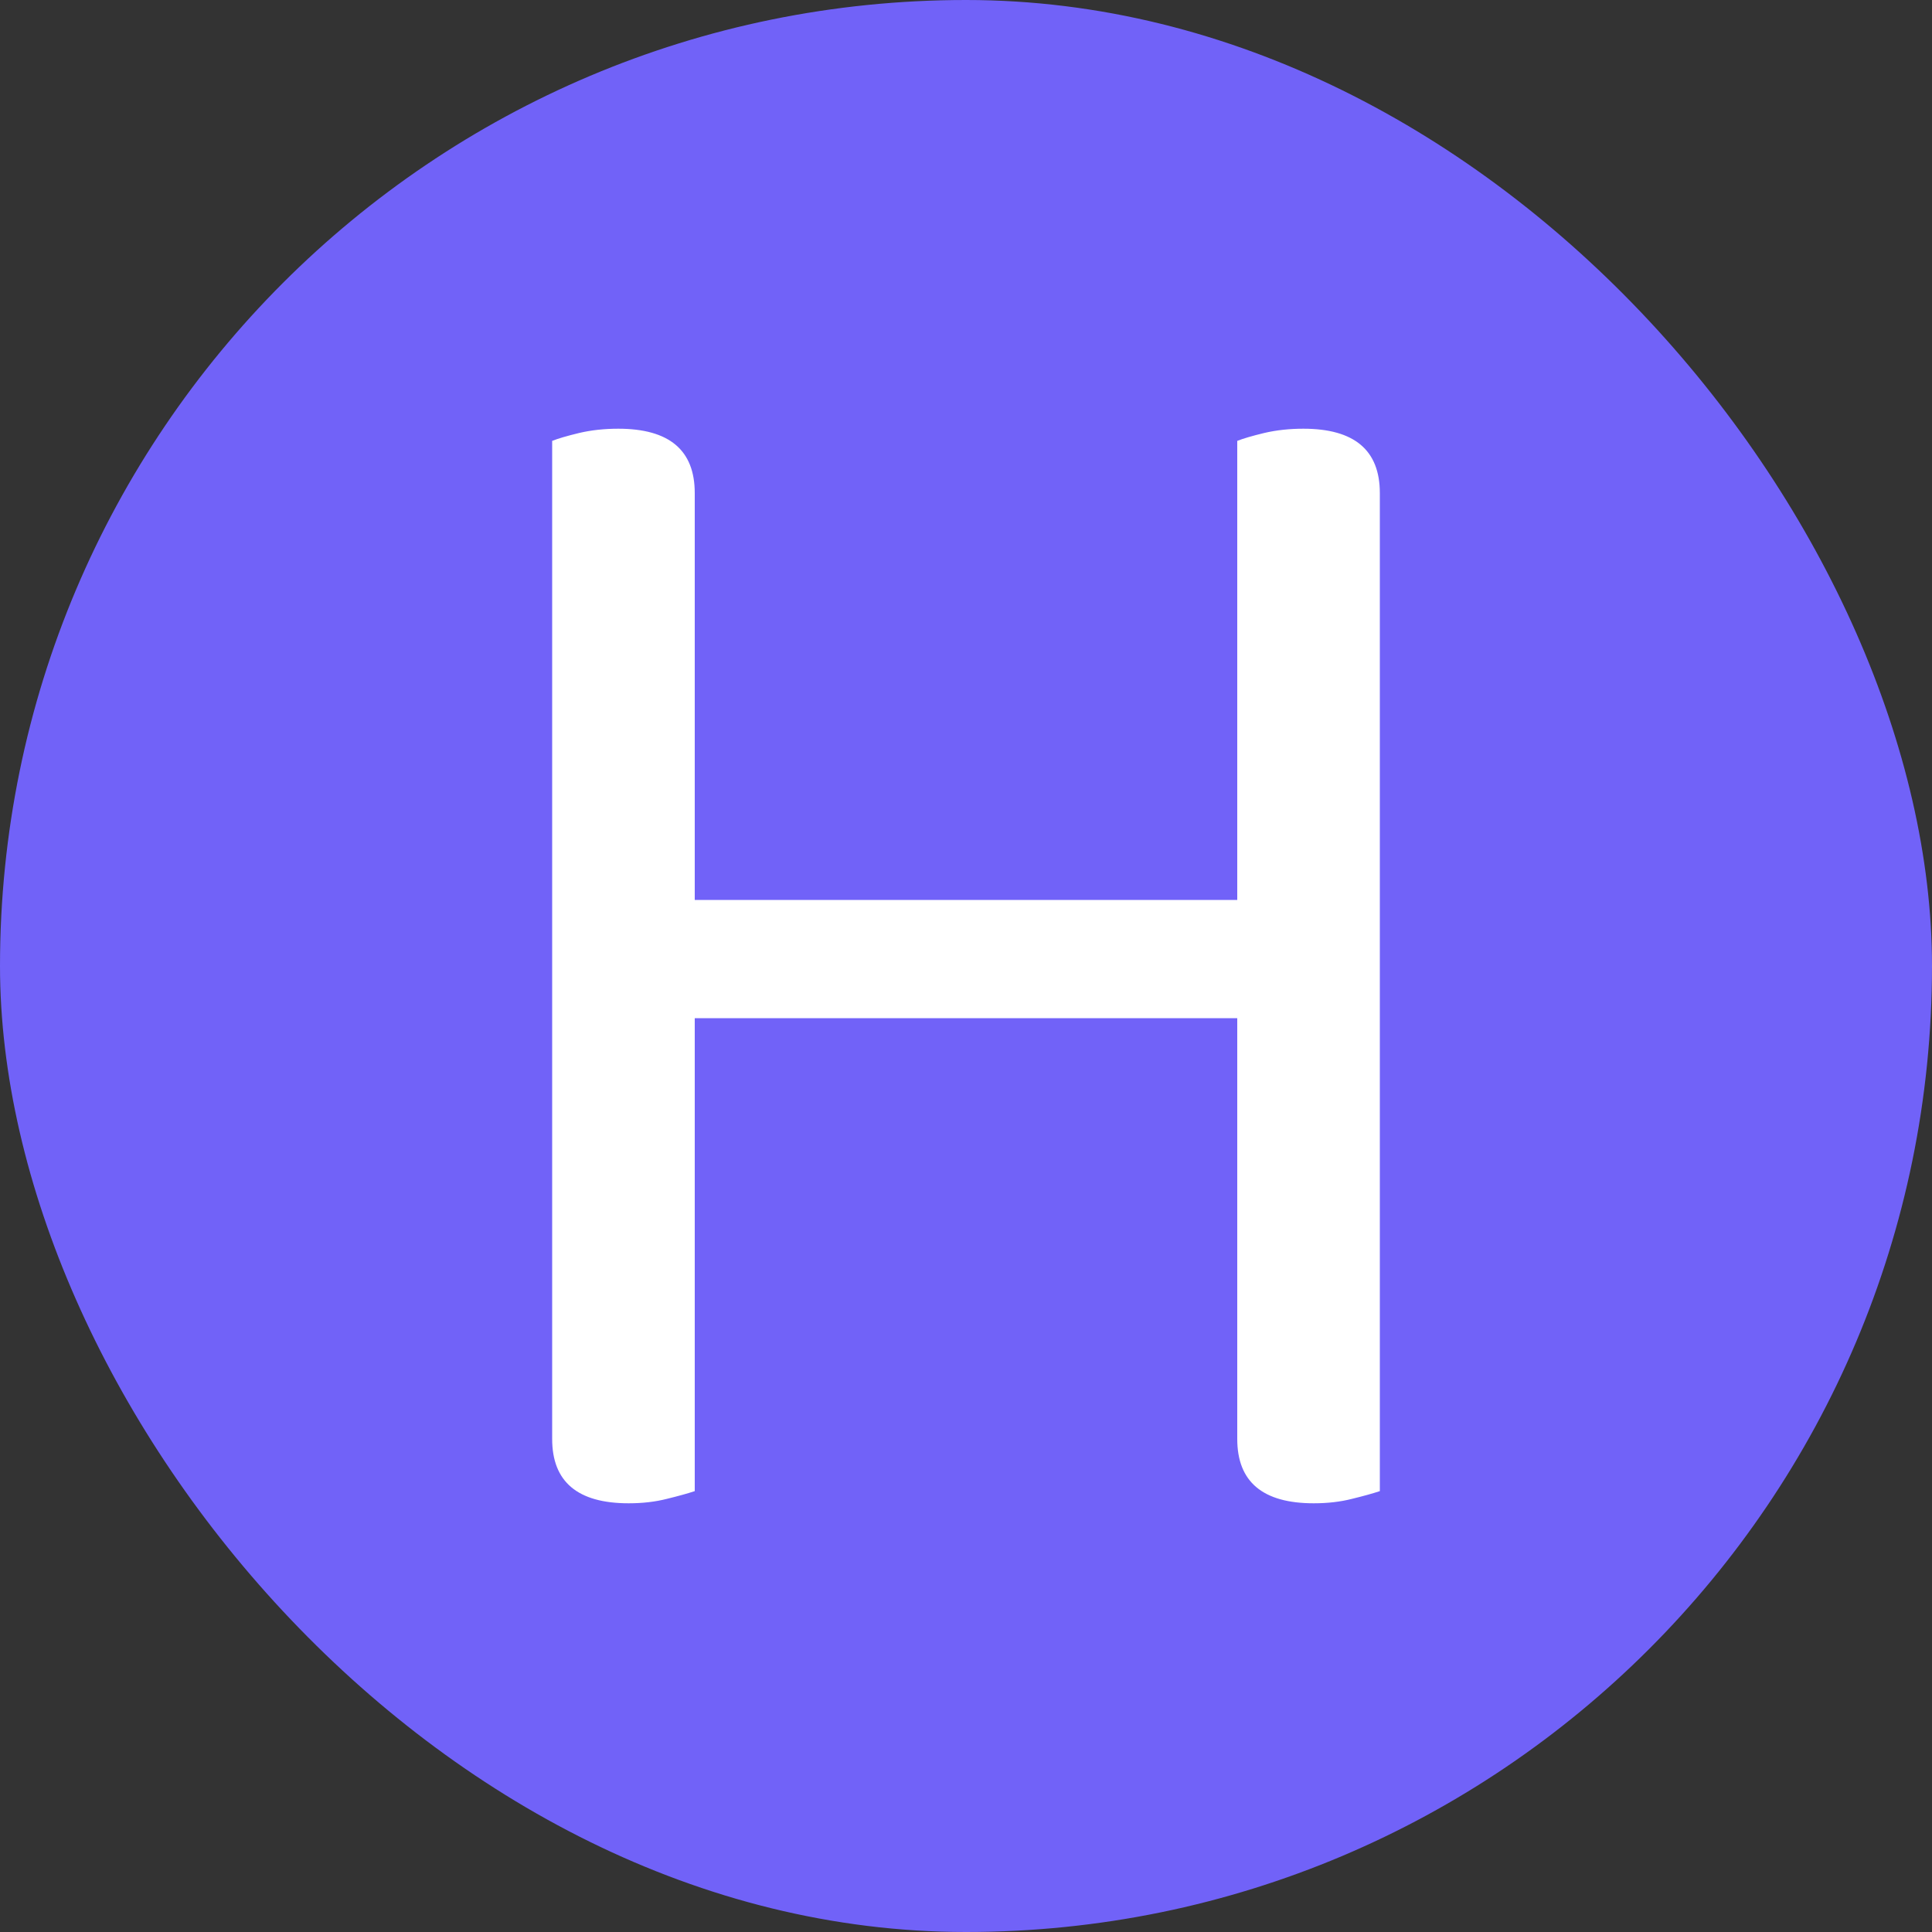 <svg xmlns="http://www.w3.org/2000/svg" width="256" height="256" viewBox="0 0 100 100"><rect x="0" y="0" width="100" height="100" fill="#333333" stroke="none"/><rect width="100" height="100" rx="50" fill="#7162f8"></rect><path fill="#fff" d="M71.42 77.18L71.42 77.18Q70.88 77.36 69.98 77.58Q69.08 77.81 68 77.81L68 77.81Q64.04 77.81 64.04 74.48L64.04 74.48L64.04 52.70L35.96 52.70L35.96 77.18Q35.42 77.36 34.52 77.58Q33.62 77.81 32.54 77.81L32.54 77.81Q28.58 77.81 28.58 74.48L28.58 74.48L28.58 22.82Q29.03 22.64 29.98 22.41Q30.92 22.19 32 22.19L32 22.19Q35.96 22.19 35.96 25.52L35.96 25.52L35.96 46.58L64.04 46.58L64.04 22.82Q64.49 22.64 65.44 22.41Q66.38 22.19 67.46 22.19L67.46 22.19Q71.42 22.19 71.42 25.52L71.42 25.52L71.42 77.18Z"></path></svg>